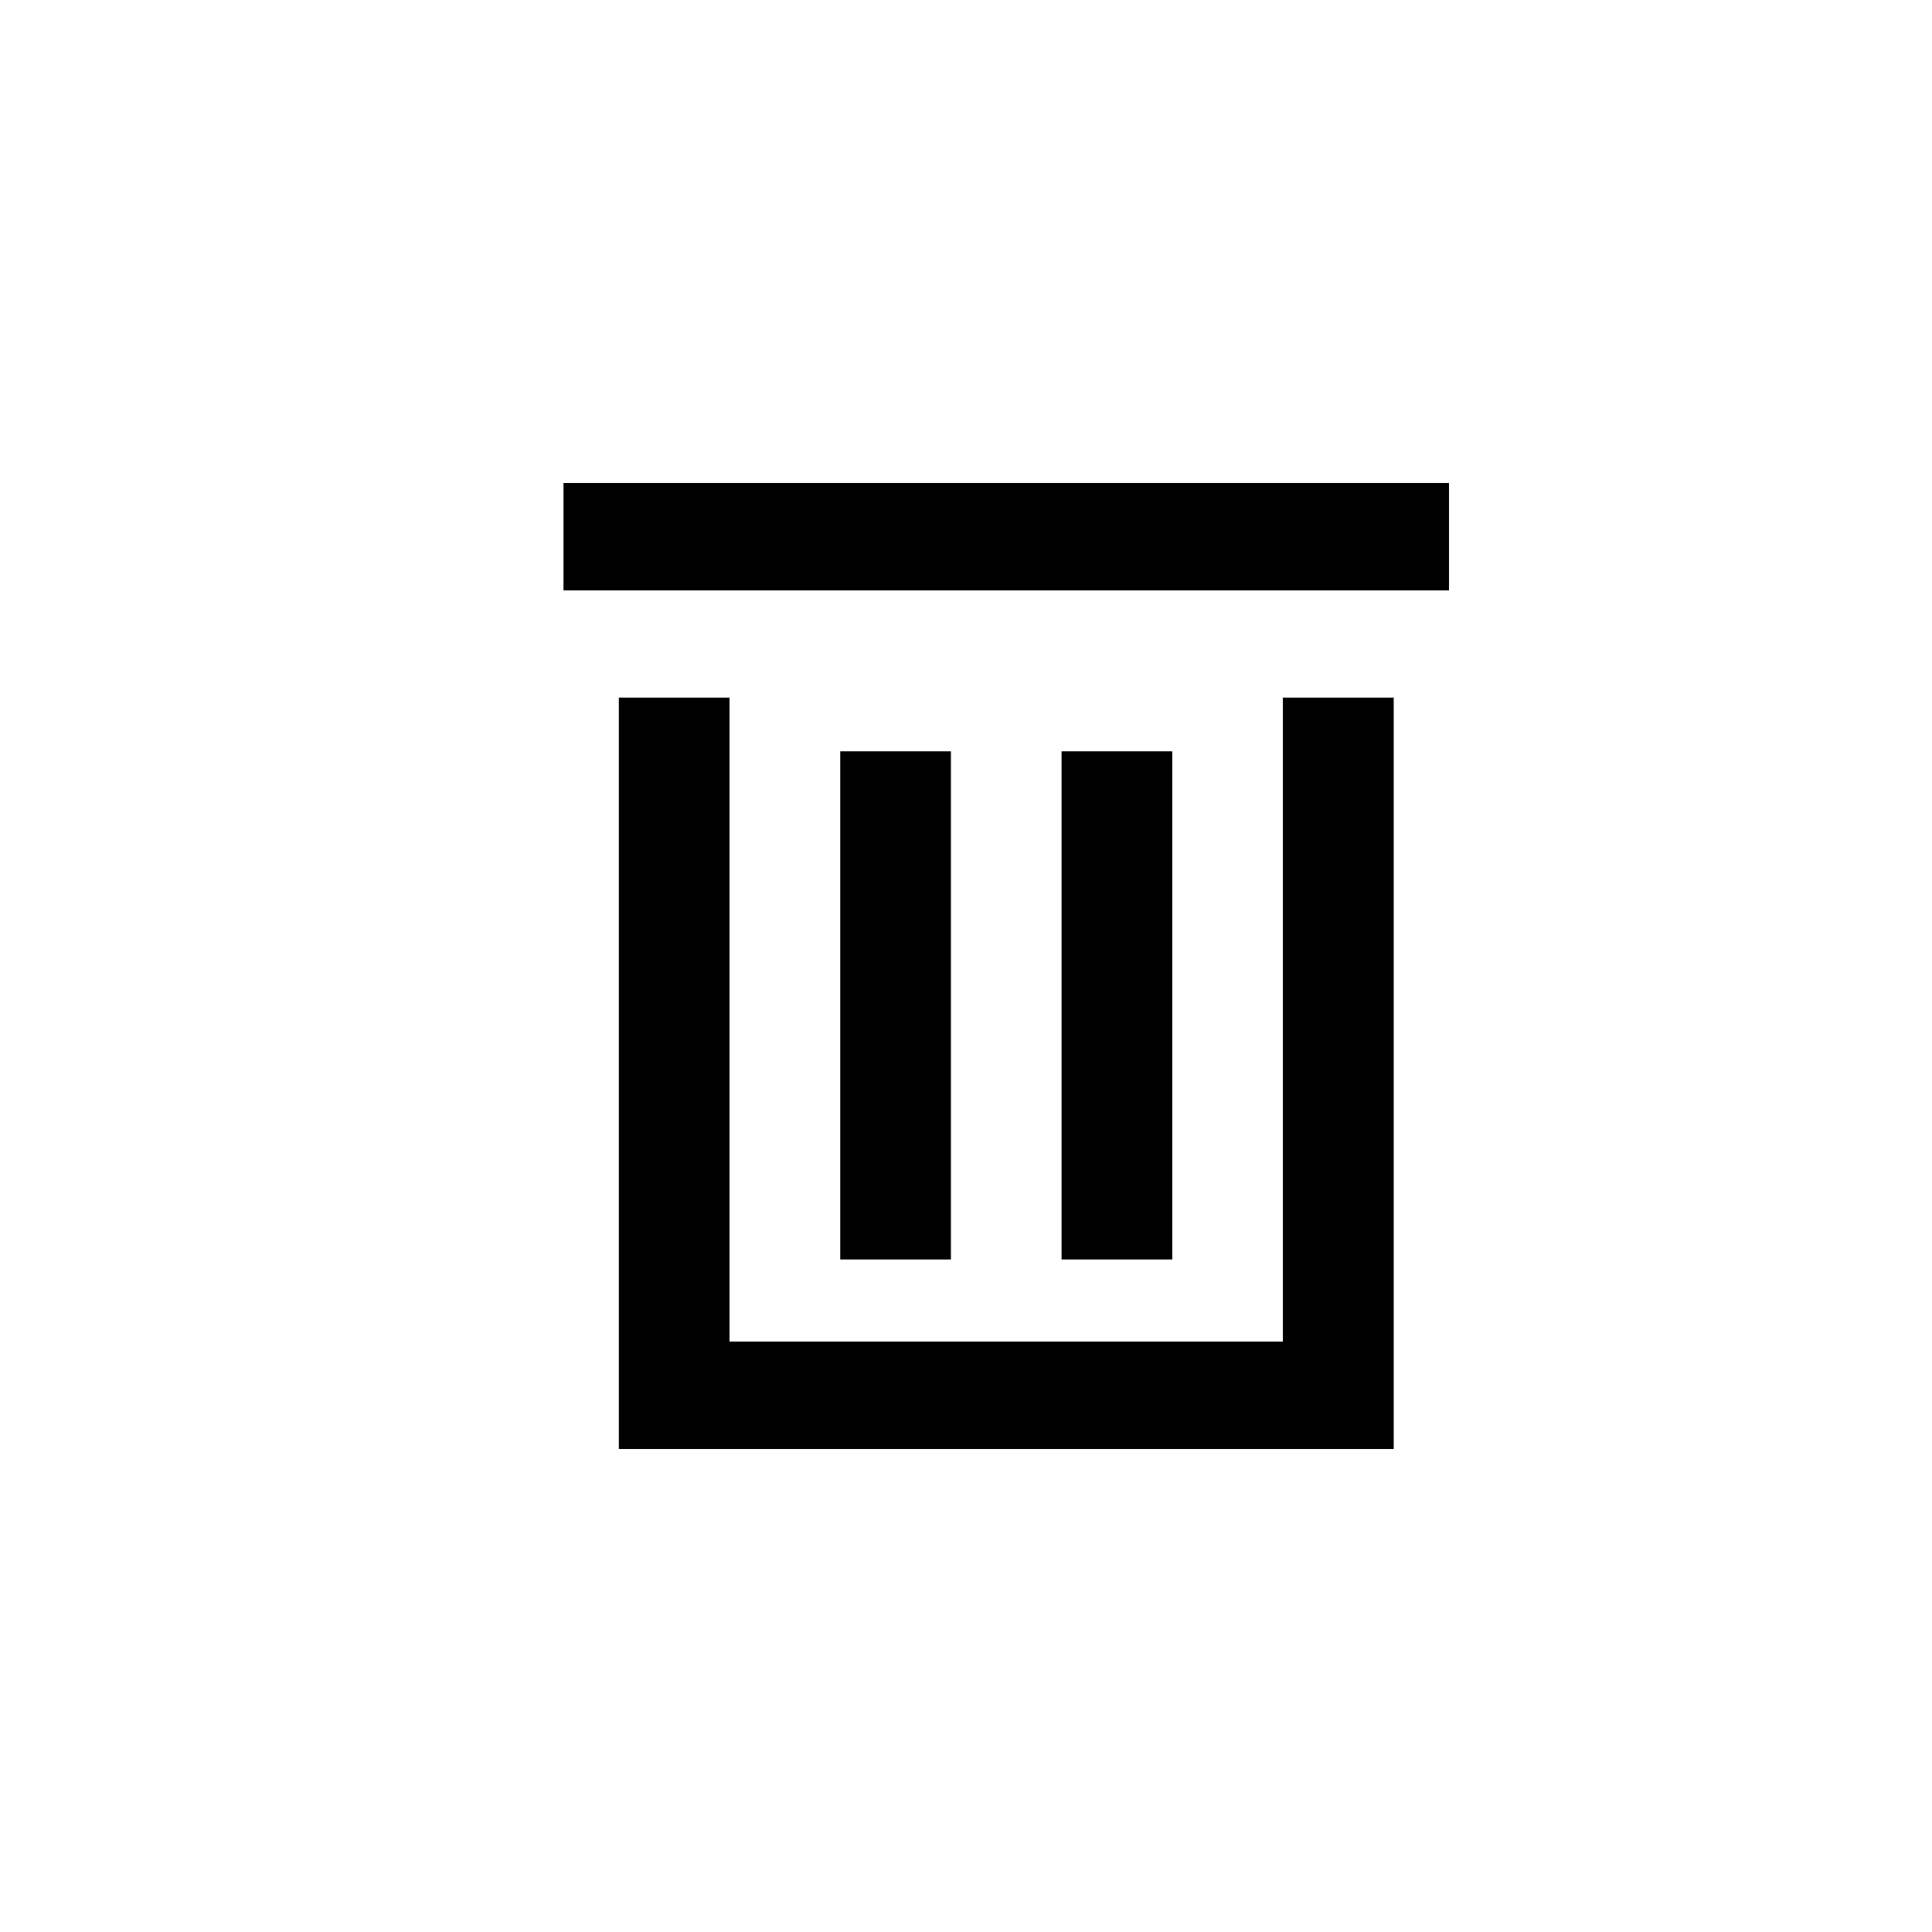 <!-- Generated by IcoMoon.io -->
<svg version="1.1" xmlns="http://www.w3.org/2000/svg" width="32" height="32" viewBox="0 0 32 32">
<title>delete</title>
<path d="M21.25 11.555h1.834v12.445h-12.834v-12.445h1.833v10.666h9.166v-10.666zM17.583 12.444h1.833v8.417h-1.833v-8.417zM13.917 12.444h1.833v8.417h-1.833v-8.417zM9.333 8h14.667v1.778h-14.667v-1.778z"></path>
</svg>

